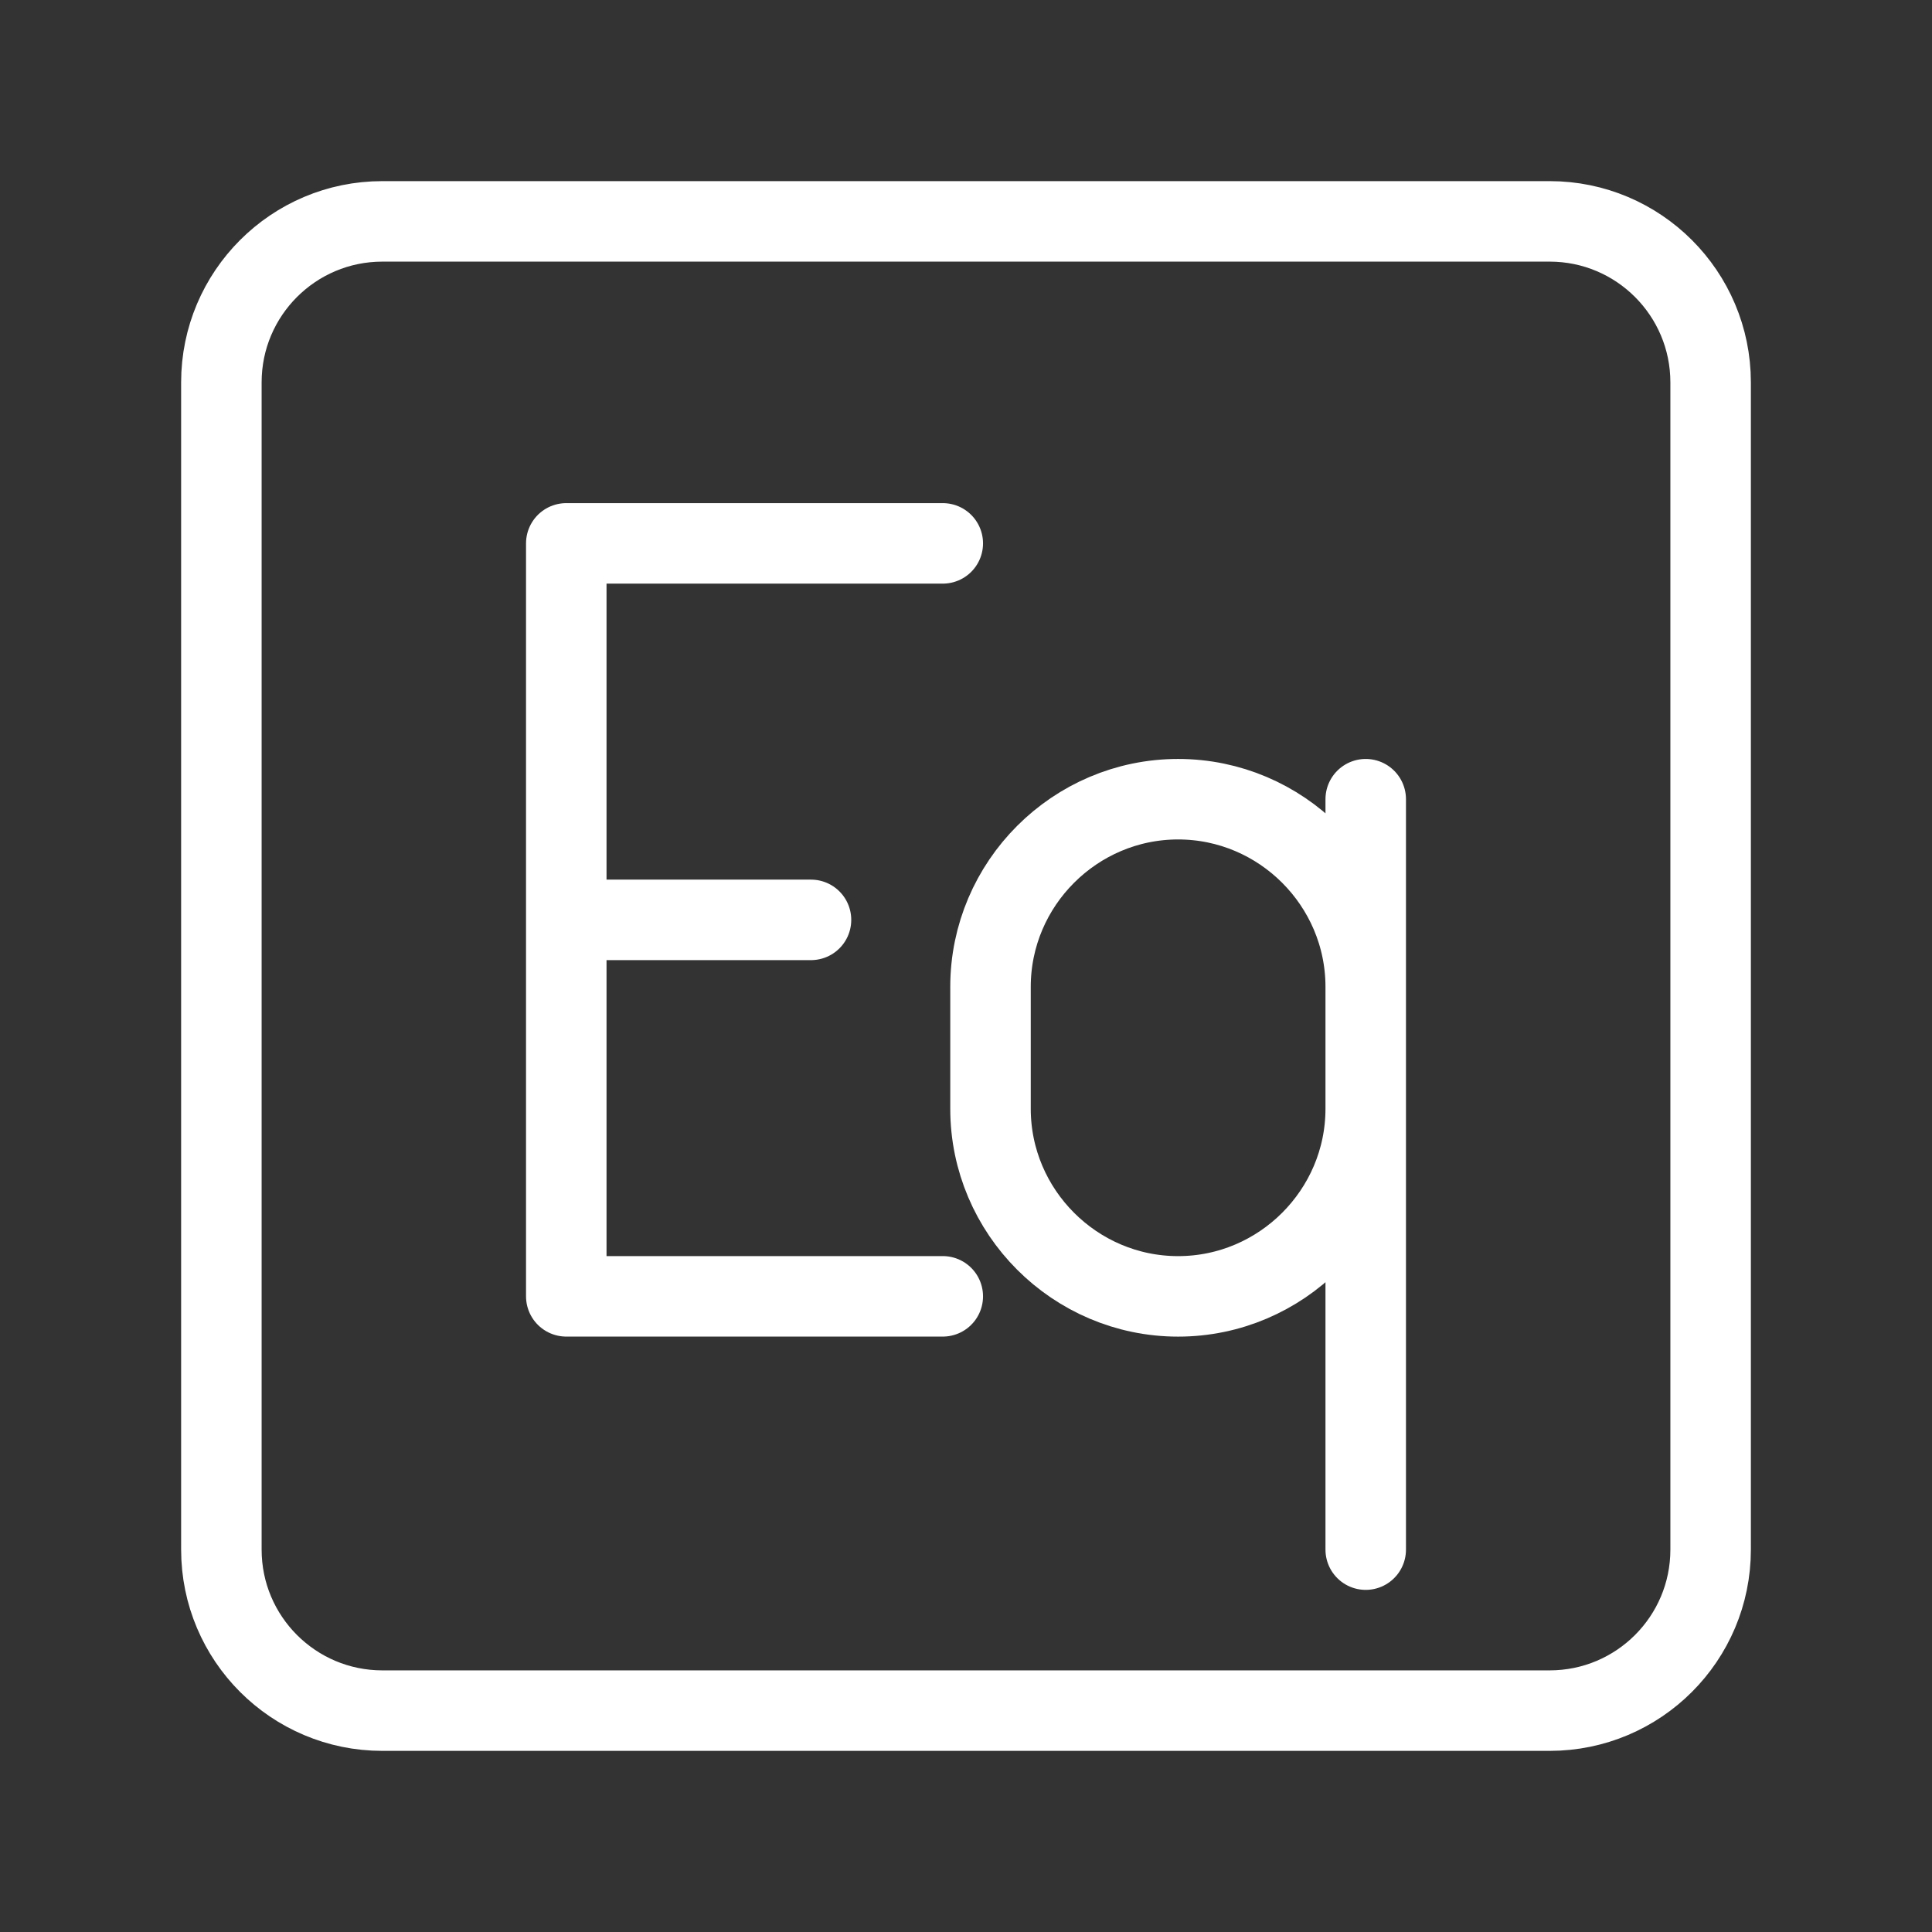 <?xml version="1.0" encoding="UTF-8"?><svg id="a" xmlns="http://www.w3.org/2000/svg" viewBox="0 0 48 48"><rect x="0" y="0" width="48" height="48" fill="#333333" stroke="none"/><defs><style>.d{stroke-width:2px;fill:none;stroke:#fff;stroke-linecap:round;stroke-linejoin:round;}</style></defs><path class="d" d="M14.069,32.207h9.354M14.069,13.5h9.354M14.069,22.854h6.08M14.069,13.5v18.707"/><path class="d" d="M33.931,27.547c0,2.564-2.098,4.661-4.661,4.661h0c-2.564,0-4.661-2.098-4.661-4.661v-3.03c0-2.564,2.098-4.661,4.661-4.661h0c2.564,0,4.661,2.098,4.661,4.661M33.931,19.856v18.644"/><g id="b"><path id="c" class="d" d="M9.5,5.5h29c2.209,0,4,1.791,4,4v29c0,2.209-1.791,4-4,4H9.5c-2.209,0-4-1.791-4-4V9.5c0-2.209,1.791-4,4-4Z"/></g></svg>